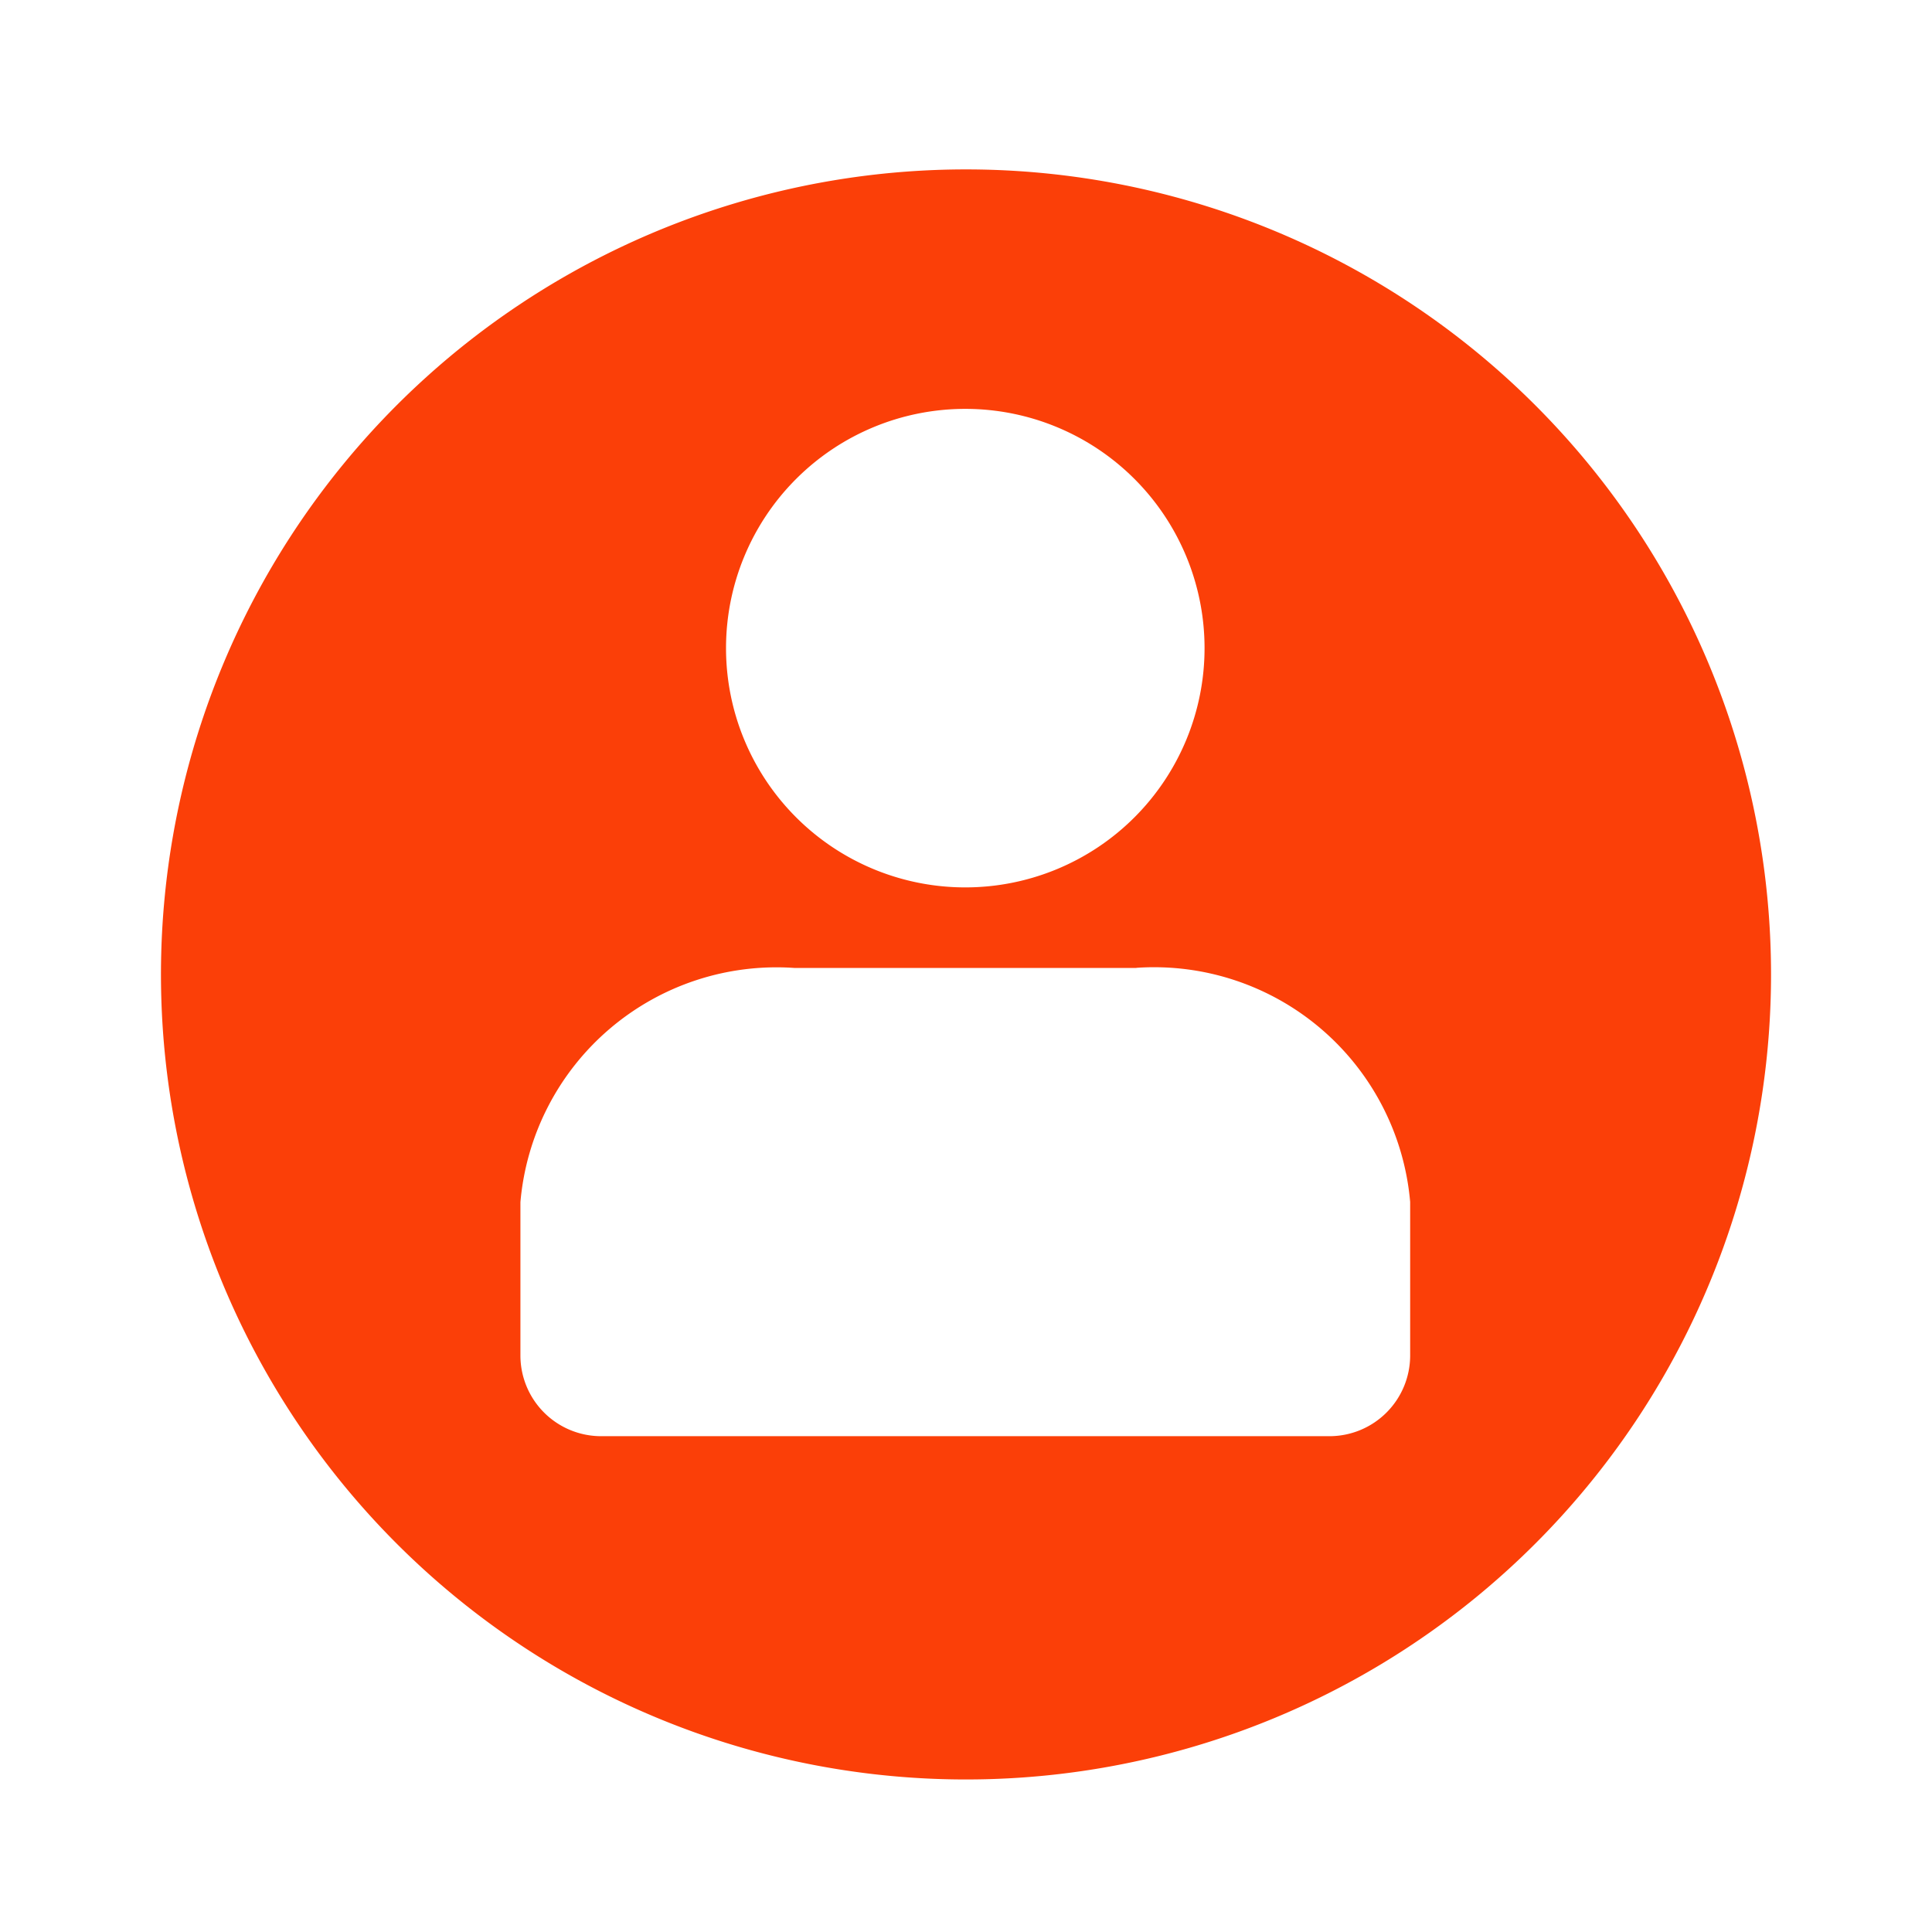 <!DOCTYPE svg PUBLIC "-//W3C//DTD SVG 1.1//EN" "http://www.w3.org/Graphics/SVG/1.1/DTD/svg11.dtd">
<!-- Uploaded to: SVG Repo, www.svgrepo.com, Transformed by: SVG Repo Mixer Tools -->
<svg fill="#FB3F08" width="800px" height="800px" viewBox="-1 0 19 19" xmlns="http://www.w3.org/2000/svg" class="cf-icon-svg">
<g id="SVGRepo_bgCarrier" stroke-width="0"/>
<g id="SVGRepo_tracerCarrier" stroke-linecap="round" stroke-linejoin="round"/>
<g id="SVGRepo_iconCarrier">
<path d="M16.417 9.583A7.917 7.917 0 1 1 8.5 1.666a7.917 7.917 0 0 1 7.917 7.917zm-6.24-.064H6.81a2.528 2.528 0 0 0-2.692 2.303v1.51a.794.794 0 0 0 .792.792h7.166a.794.794 0 0 0 .792-.791V11.82a2.528 2.528 0 0 0-2.692-2.302zM6.14 6.374a2.353 2.353 0 1 0 2.353-2.353A2.353 2.353 0 0 0 6.14 6.374z"/>
</g>
</svg>